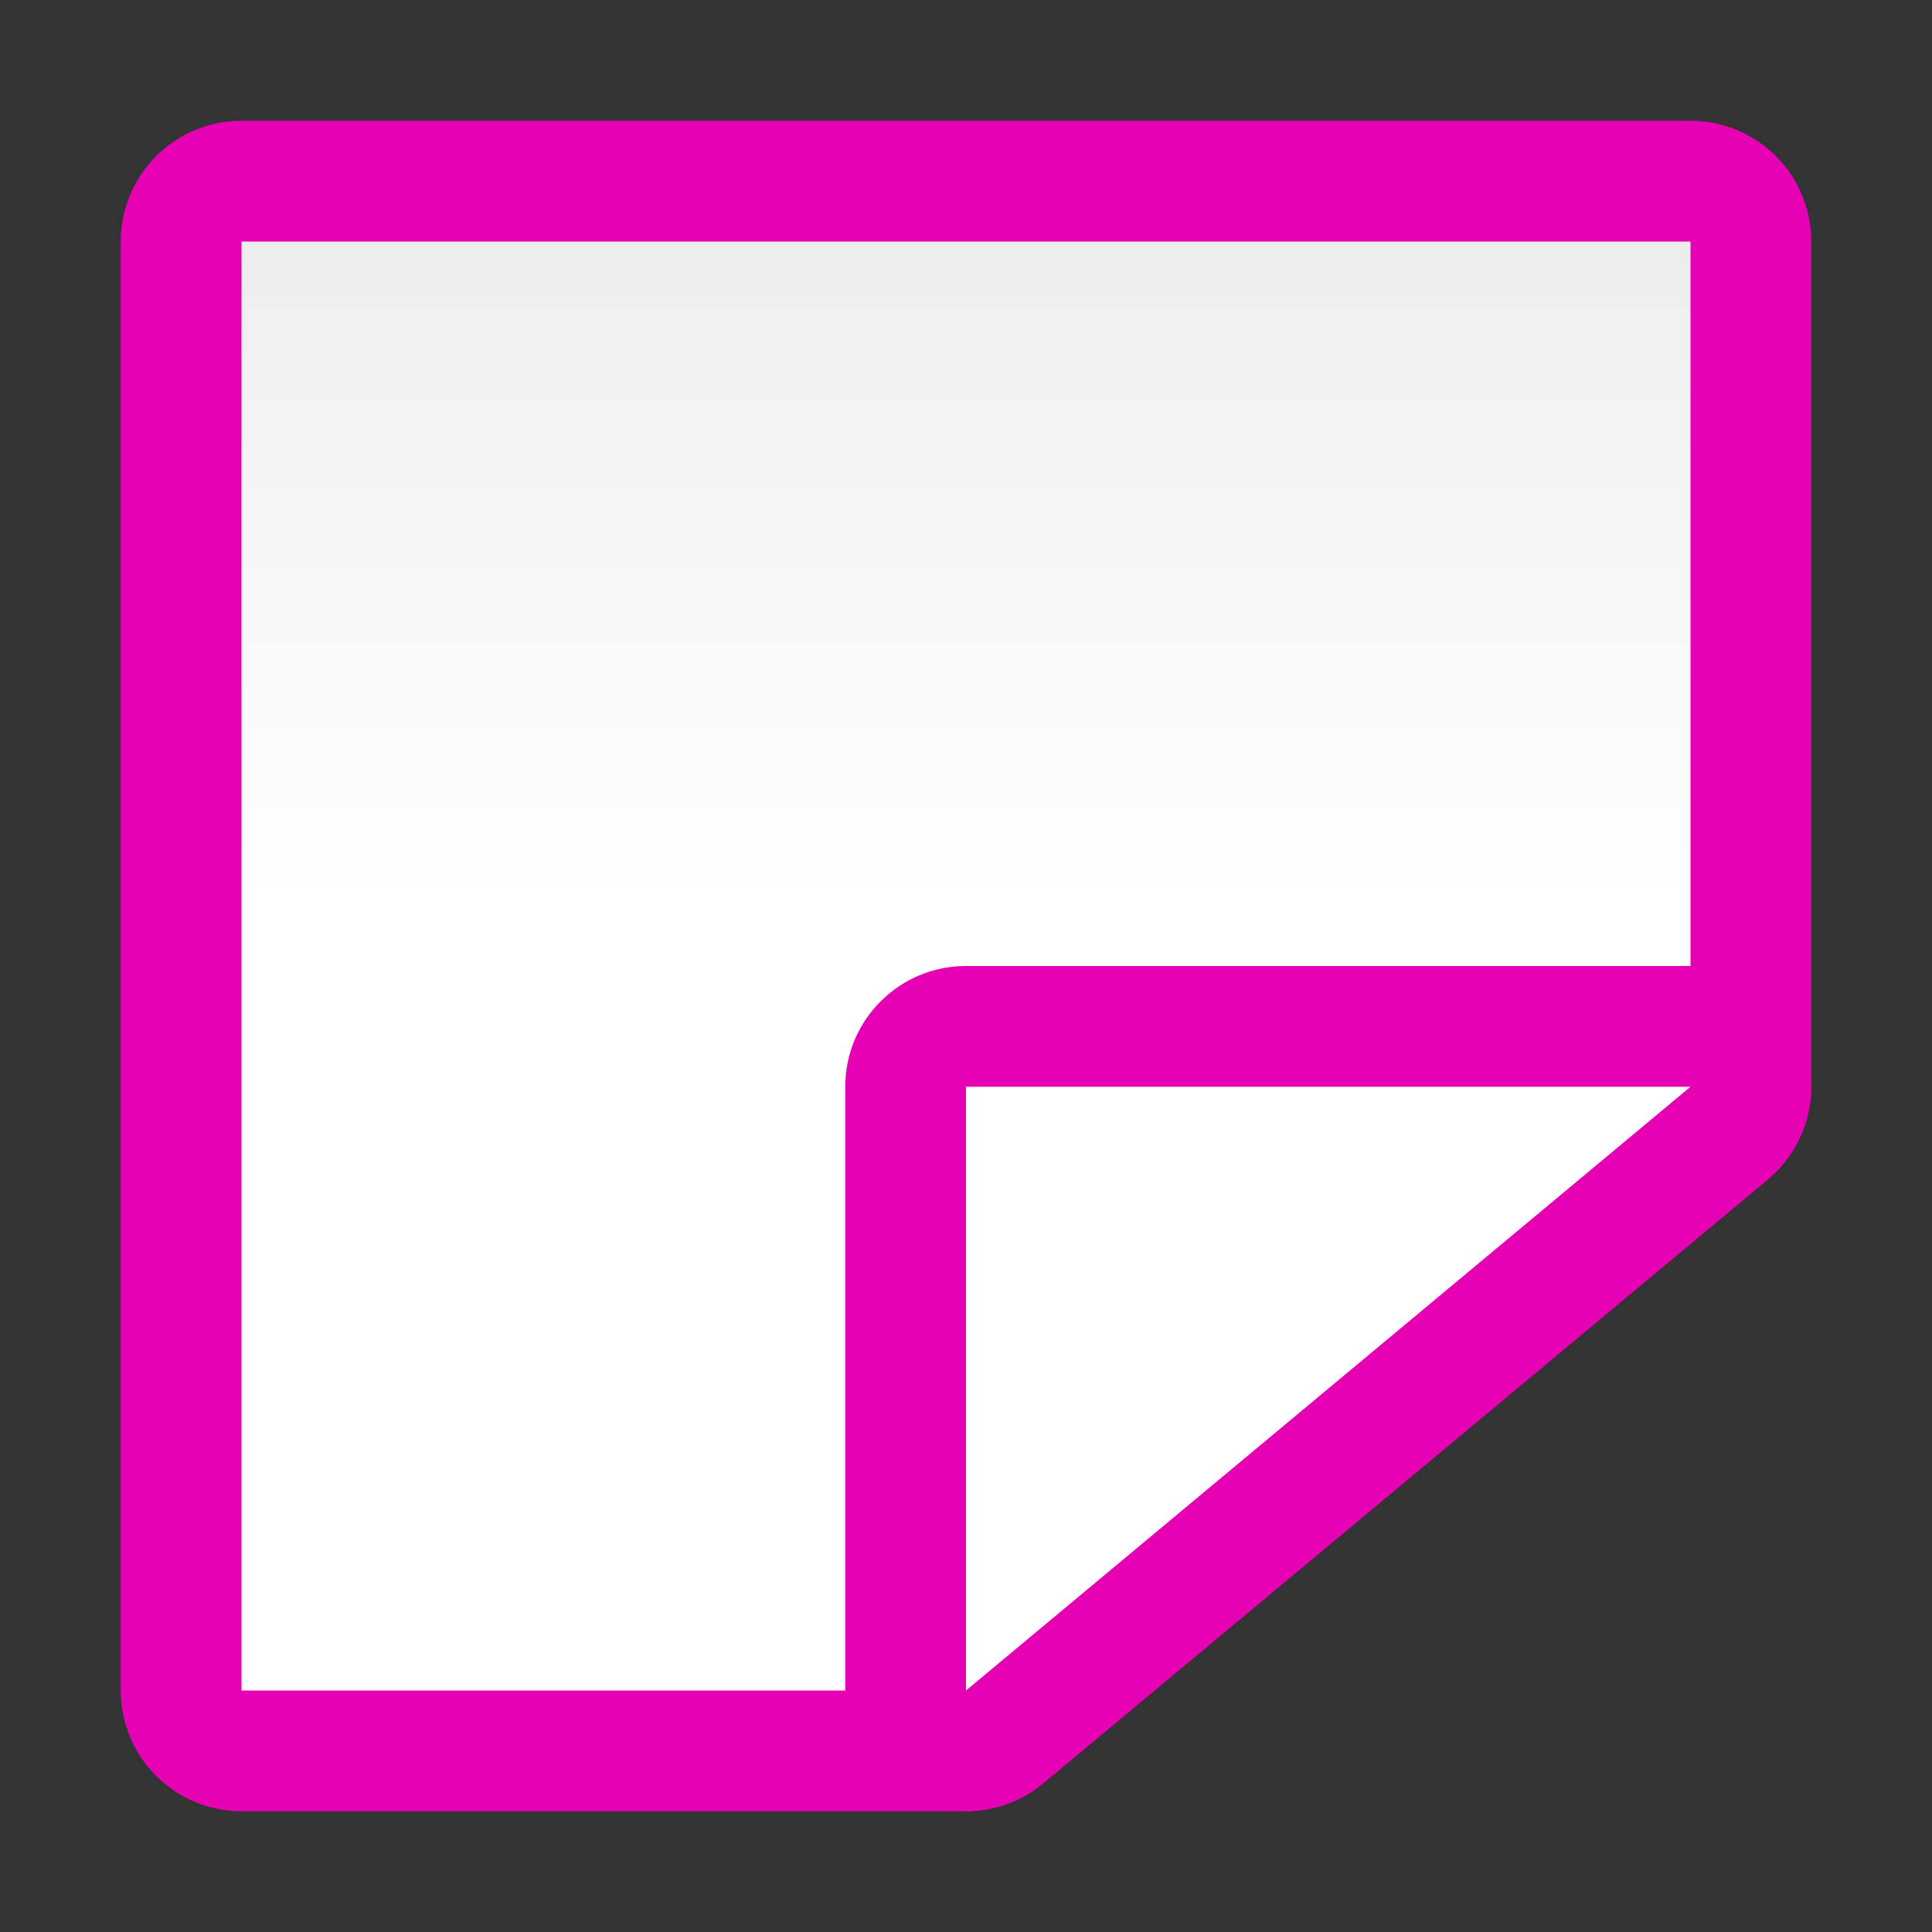 <?xml version="1.0" encoding="UTF-8"?>
<svg xmlns="http://www.w3.org/2000/svg" xmlns:xlink="http://www.w3.org/1999/xlink" width="32px" height="32px" viewBox="0 0 32 32" version="1.1">
<rect x="0" y="0" width="32" height="32" fill="#333333" stroke="none"/>
<defs>
<linearGradient id="linear0" gradientUnits="userSpaceOnUse" x1="64" y1="128" x2="64" y2="0" gradientTransform="matrix(0.25,0,0,0.25,0,0)">
<stop offset="0" style="stop-color:rgb(100%,100%,100%);stop-opacity:1;"/>
<stop offset="0.531" style="stop-color:rgb(100%,100%,100%);stop-opacity:1;"/>
<stop offset="0.824" style="stop-color:rgb(94.51%,94.51%,94.51%);stop-opacity:1;"/>
<stop offset="0.902" style="stop-color:rgb(91.765%,91.765%,91.765%);stop-opacity:1;"/>
<stop offset="1" style="stop-color:rgb(87.451%,87.451%,87.451%);stop-opacity:1;"/>
</linearGradient>
</defs>
<g id="surface1">
<path style=" stroke:none;fill-rule:nonzero;fill:rgb(90.196%,0.784%,70.588%);fill-opacity:1;" d="M 4 2 C 2.895 2 2 2.895 2 4 L 2 28 C 2 29.105 2.895 30 4 30 L 16 30 C 16.469 30 16.922 29.836 17.281 29.535 L 29.281 19.535 C 29.734 19.156 30 18.594 30 18 L 30 4 C 30 2.895 29.105 2 28 2 Z M 4 2 "/>
<path style=" stroke:none;fill-rule:nonzero;fill:url(#linear0);" d="M 4 4 L 28 4 L 28 18 L 16 28 L 4 28 Z M 4 4 "/>
<path style=" stroke:none;fill-rule:nonzero;fill:rgb(90.196%,0.784%,70.588%);fill-opacity:1;" d="M 16 16 C 14.895 16 14 16.895 14 18 L 14 28 C 14 28.773 14.449 29.48 15.152 29.809 C 15.855 30.137 16.684 30.031 17.281 29.535 L 29.281 19.535 C 29.926 18.996 30.164 18.109 29.879 17.32 C 29.594 16.527 28.84 16 28 16 Z M 16 16 "/>
<path style=" stroke:none;fill-rule:nonzero;fill:rgb(100%,100%,100%);fill-opacity:1;" d="M 16 18 L 28 18 L 16 28 Z M 16 18 "/>
</g>
</svg>
